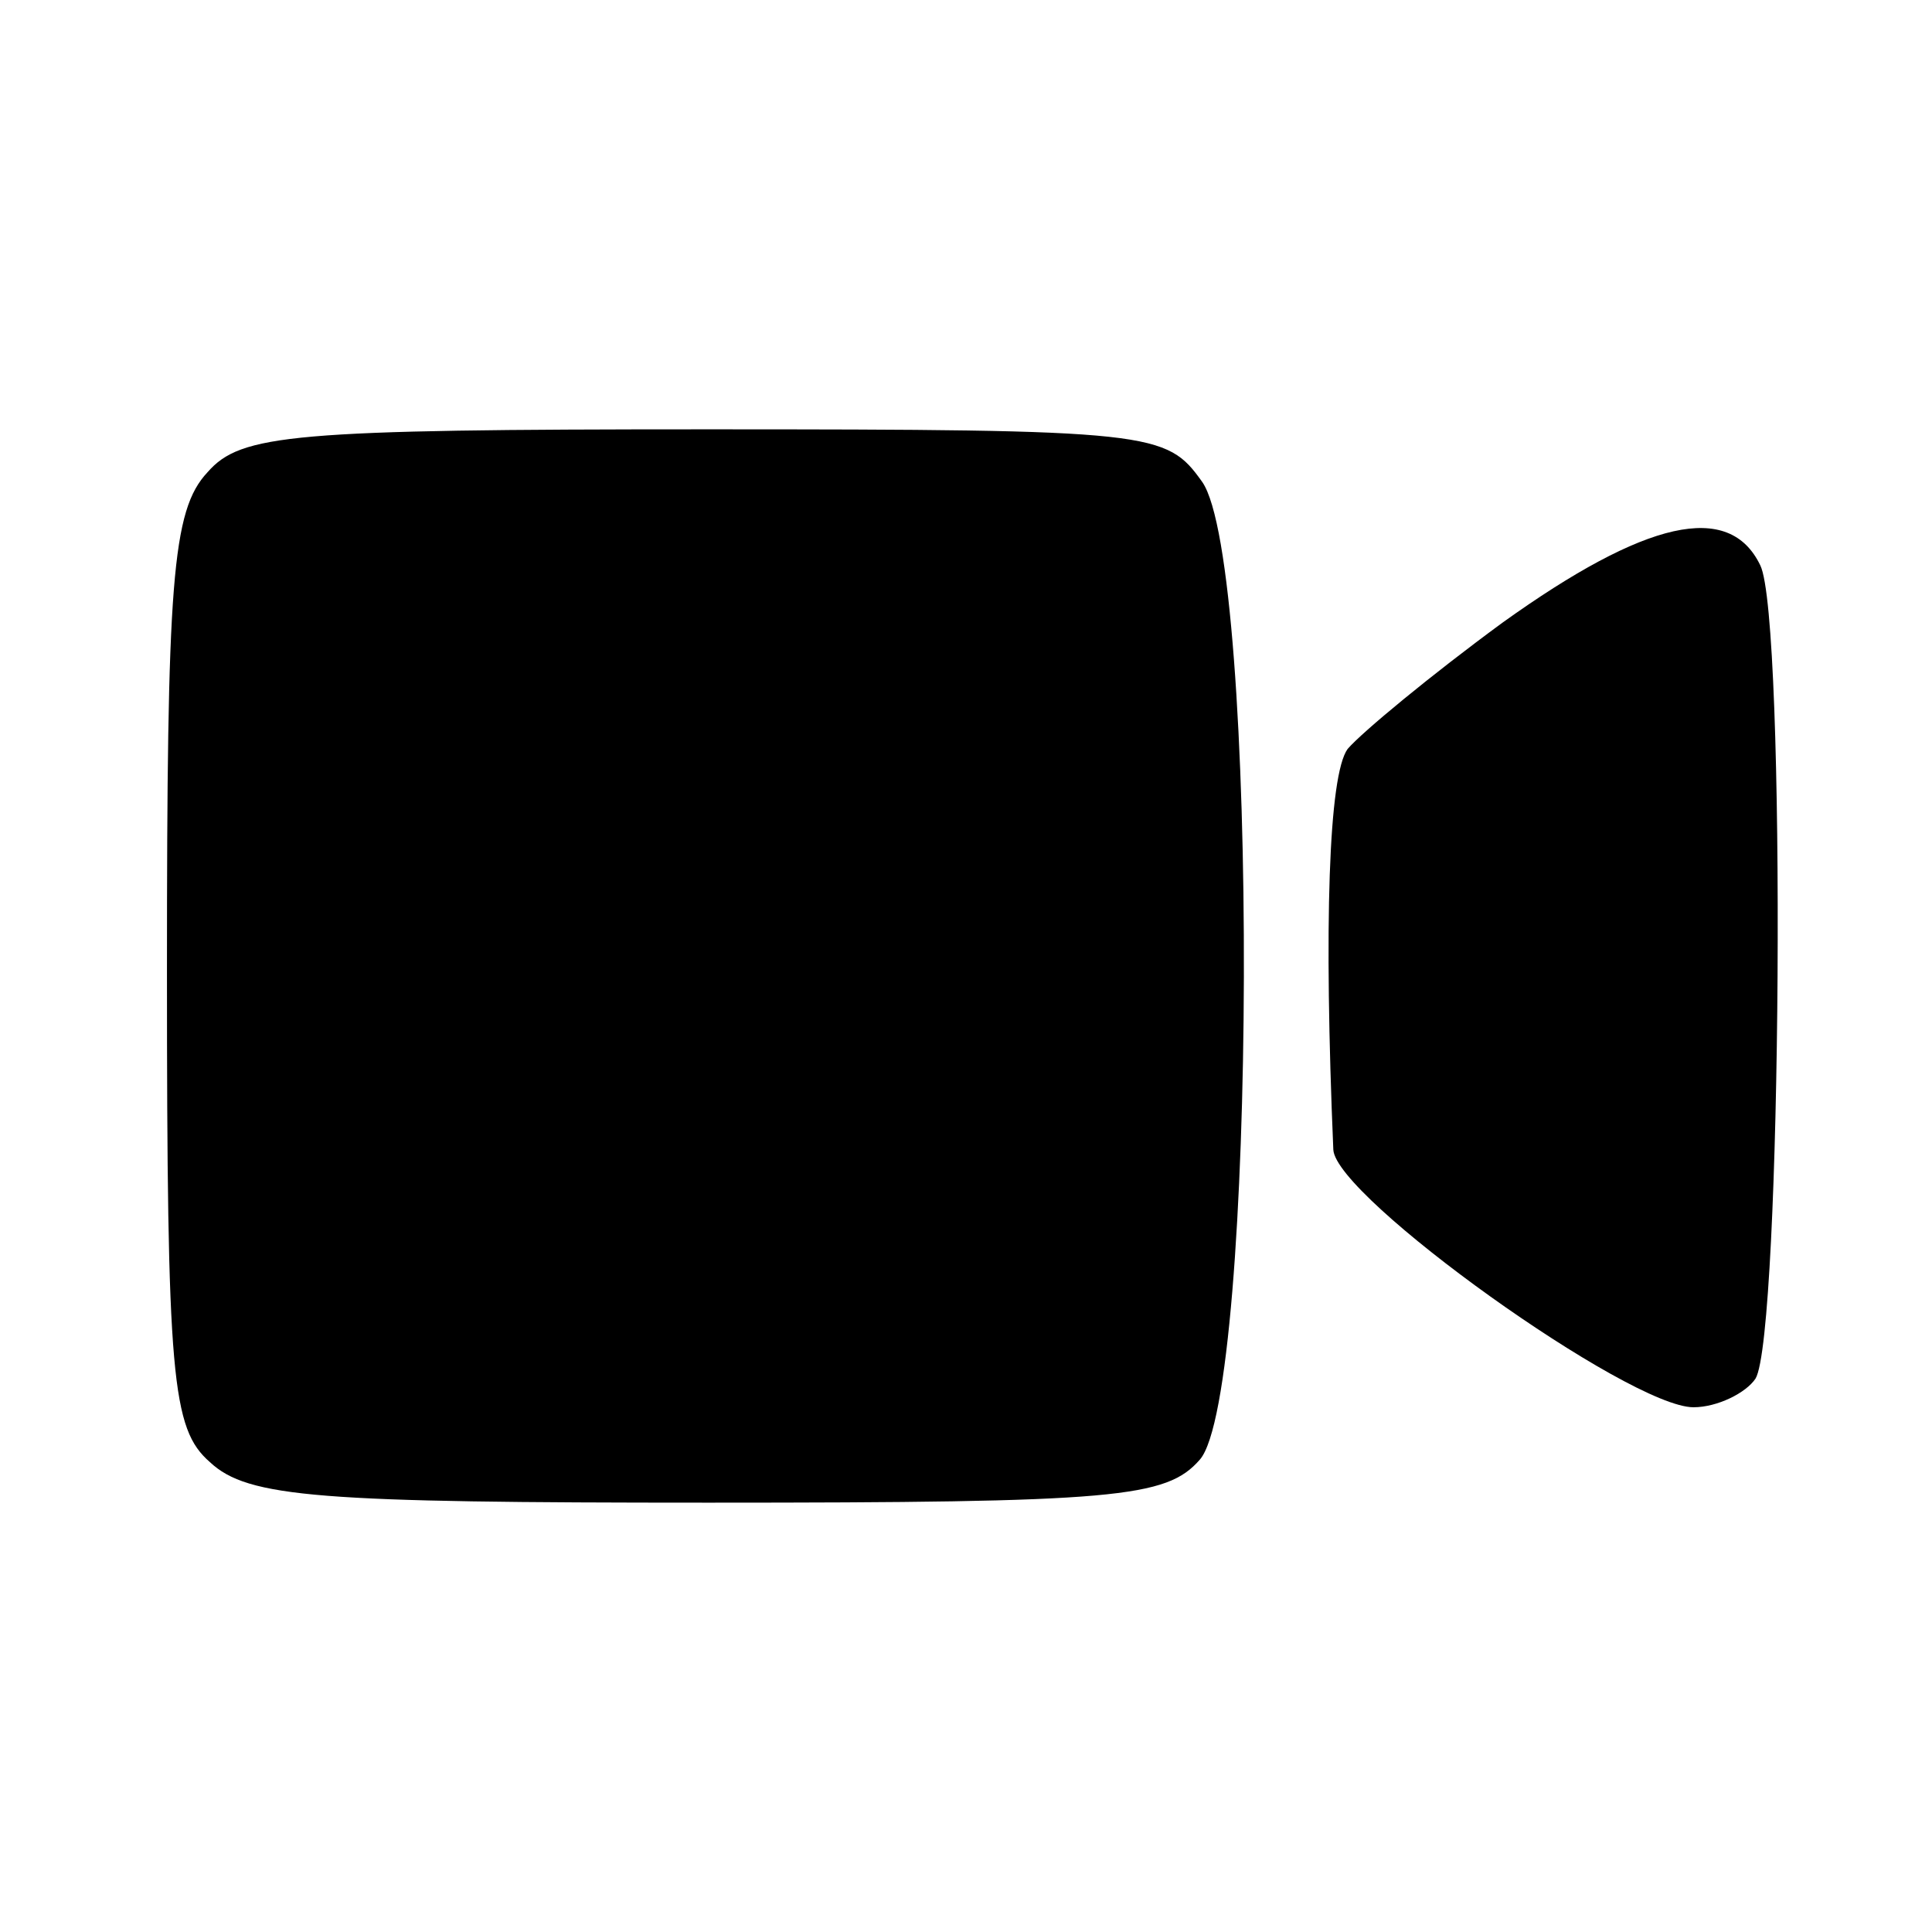 <?xml version="1.0" standalone="no"?>
<!DOCTYPE svg PUBLIC "-//W3C//DTD SVG 20010904//EN"
 "http://www.w3.org/TR/2001/REC-SVG-20010904/DTD/svg10.dtd">
<svg version="1.0" xmlns="http://www.w3.org/2000/svg"
 width="81pt" height="81pt" viewBox="0 0 81 81"
 preserveAspectRatio="xMidYMid meet">
<g transform="translate(0,81) scale(0.1,-0.1)"
fill="#000000" stroke="none">
<path d="M87 612 c-15 -16 -17 -46 -17 -209 0 -171 2 -192 18 -206 16 -15 46
-17 209 -17 171 0 192 2 206 18 24 27 25 376 1 410 -15 21 -20 22 -208 22
-174 0 -195 -2 -209 -18z"/>
<path d="M630 549 c-30 -22 -59 -46 -65 -53 -8 -11 -10 -74 -6 -168 1 -20 124
-108 151 -108 10 0 22 6 26 12 11 18 13 319 2 341 -13 27 -48 19 -108 -24z"/>
</g>
</svg>
